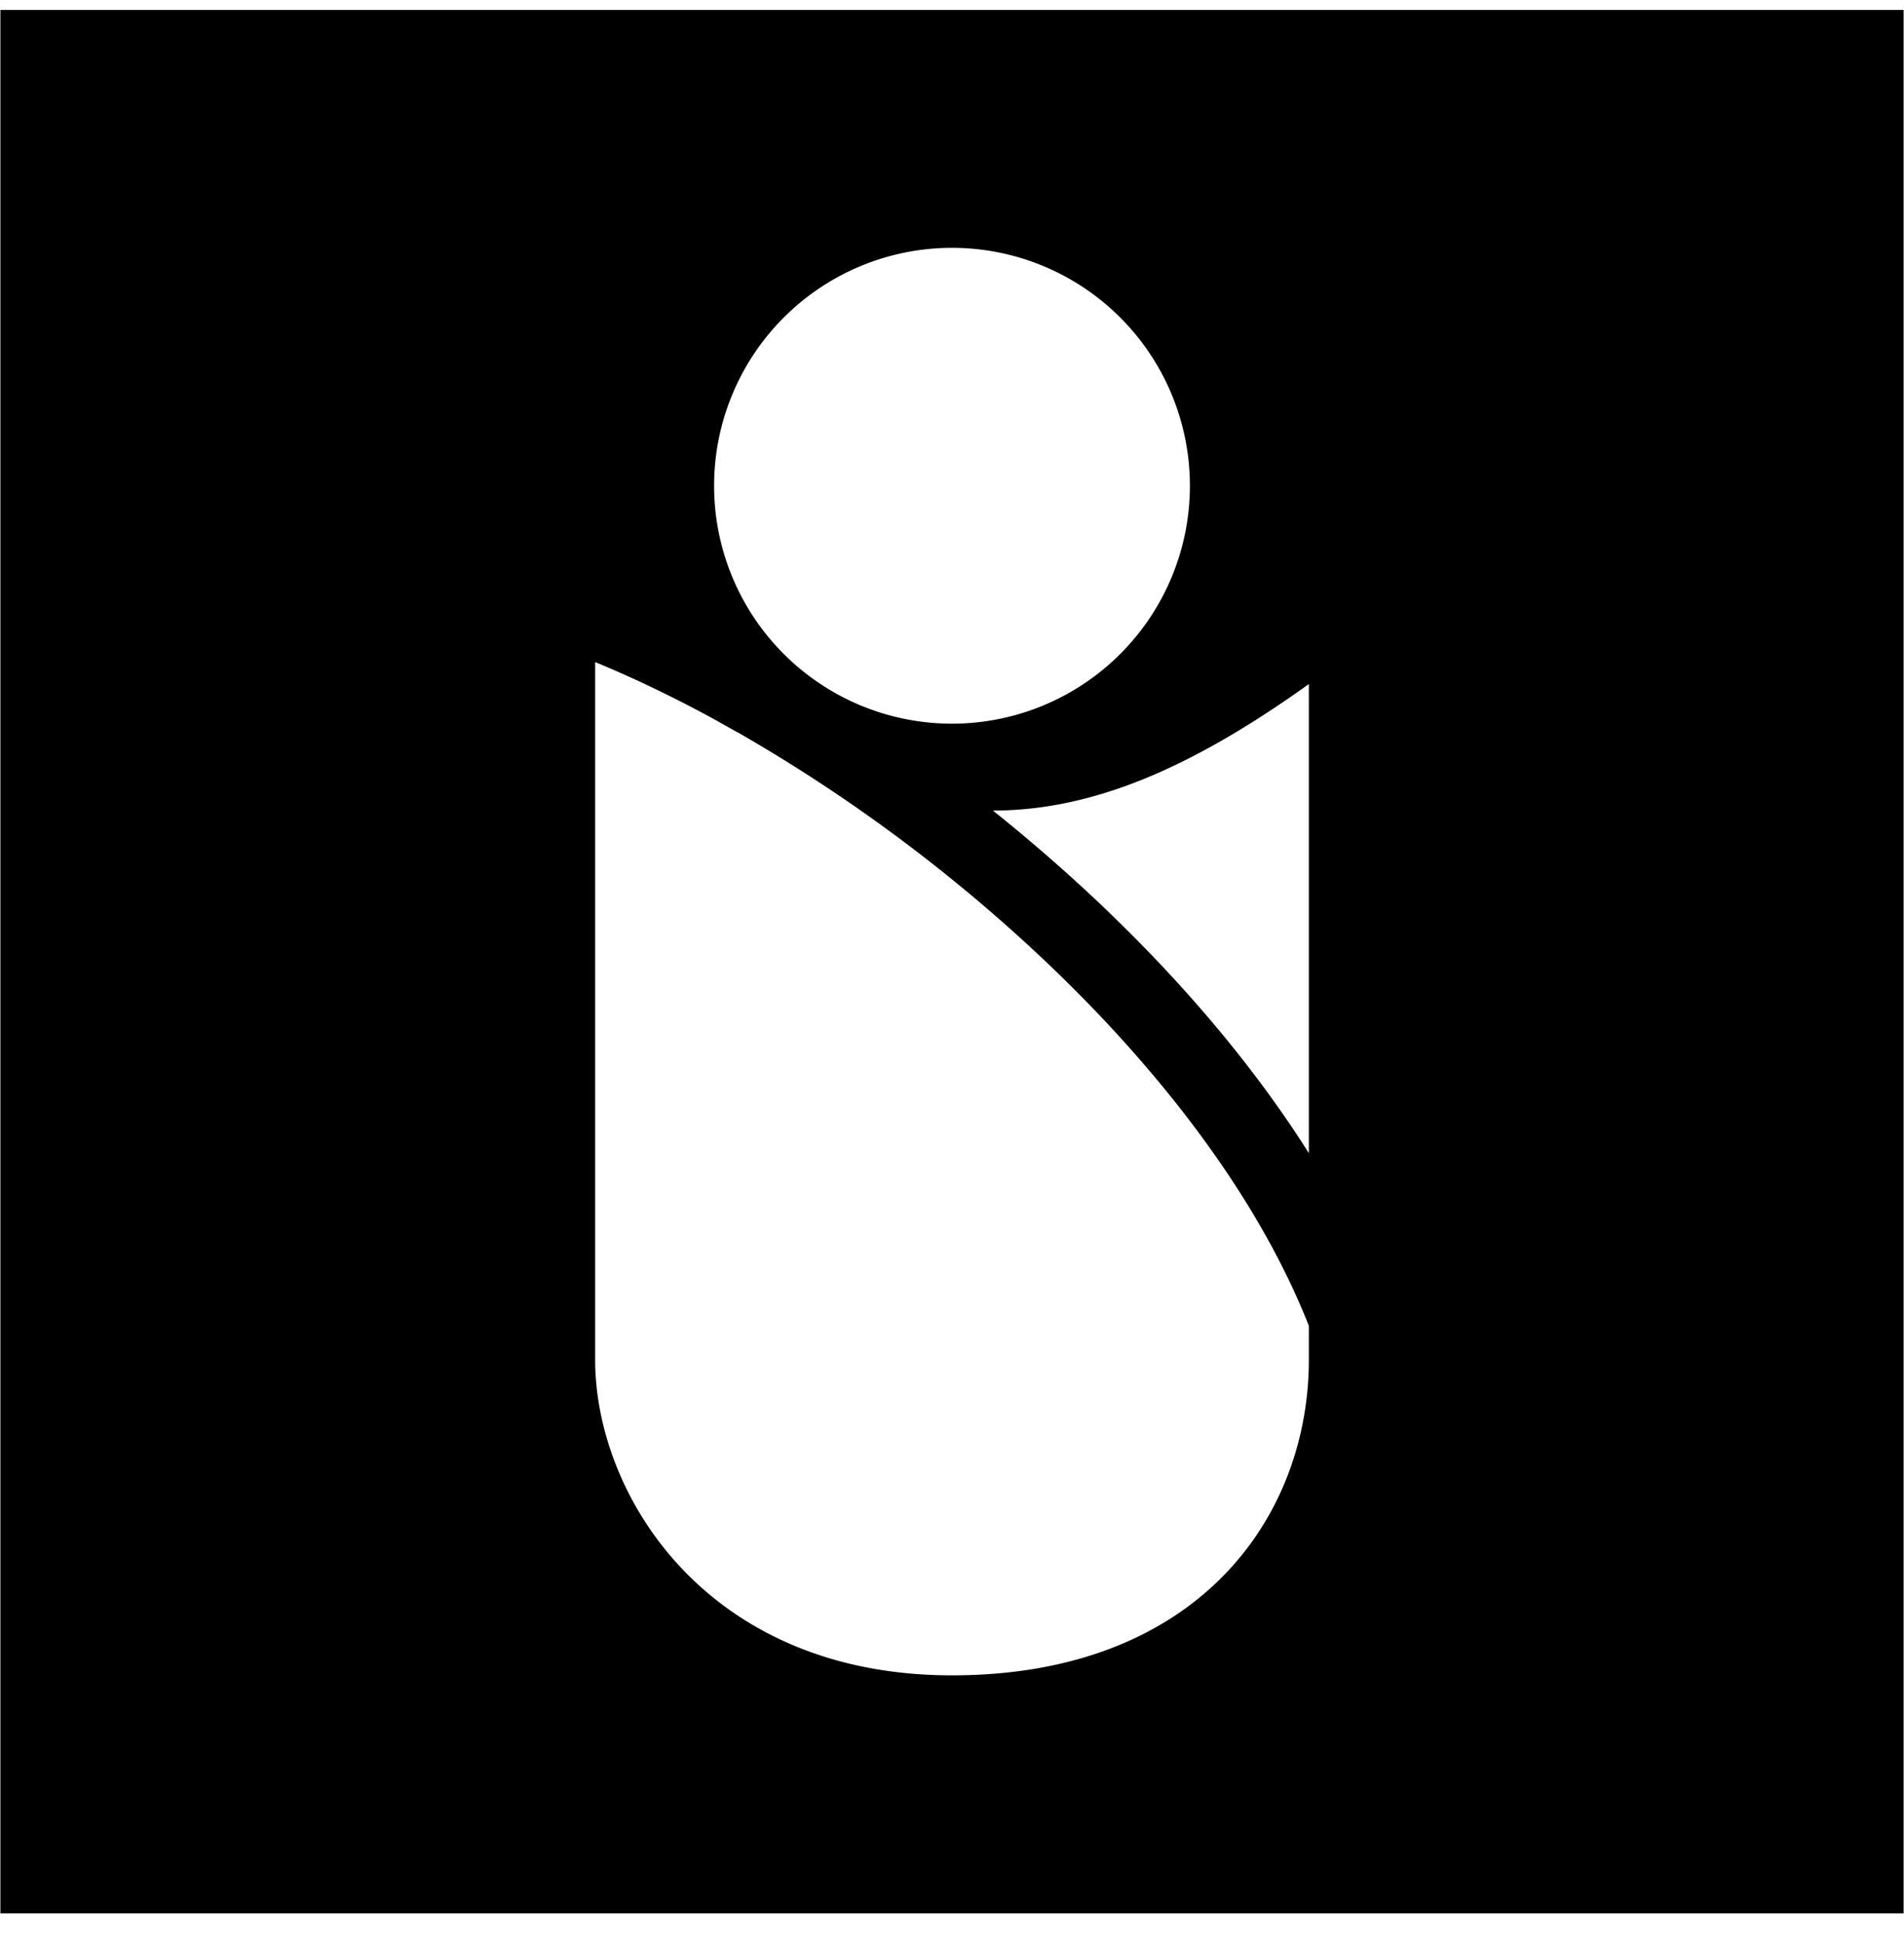 <svg xmlns="http://www.w3.org/2000/svg" xmlns:xlink="http://www.w3.org/1999/xlink" aria-hidden="true" role="img" class="iconify iconify--healthicons" width="0.98em" height="1em" preserveAspectRatio="xMidYMid meet" viewBox="0 0 48 49" data-icon="healthicons:baby-0203-alt-negative"><g fill="none"><g clip-path="url(#IconifyId17f59e48edc34c7431)"><path fill="currentColor" fill-rule="evenodd" d="M0 .25h48v48H0v-48Zm24 18a6 6 0 1 0 0-12a6 6 0 0 0 0 12Zm-9 16.041V16.697c.99.407 2.012.9 3.047 1.466c.191.11.38.215.568.317a40.935 40.935 0 0 1 6.371 4.522c3.579 3.091 6.57 6.764 8.014 10.434v.855c0 3.98-2.813 7.959-9 7.959c-6.188 0-9-4.548-9-7.959ZM26.293 21.49a43.134 43.134 0 0 0-1.26-1.048c2.457-.005 4.925-1.013 7.967-3.191v11.83c-1.738-2.752-4.107-5.346-6.707-7.591Z" clip-rule="evenodd"></path></g><defs><clipPath id="IconifyId17f59e48edc34c7431"><path fill="#fff" d="M0 0h48v48H0z" transform="translate(0 .25)"></path></clipPath></defs></g></svg>